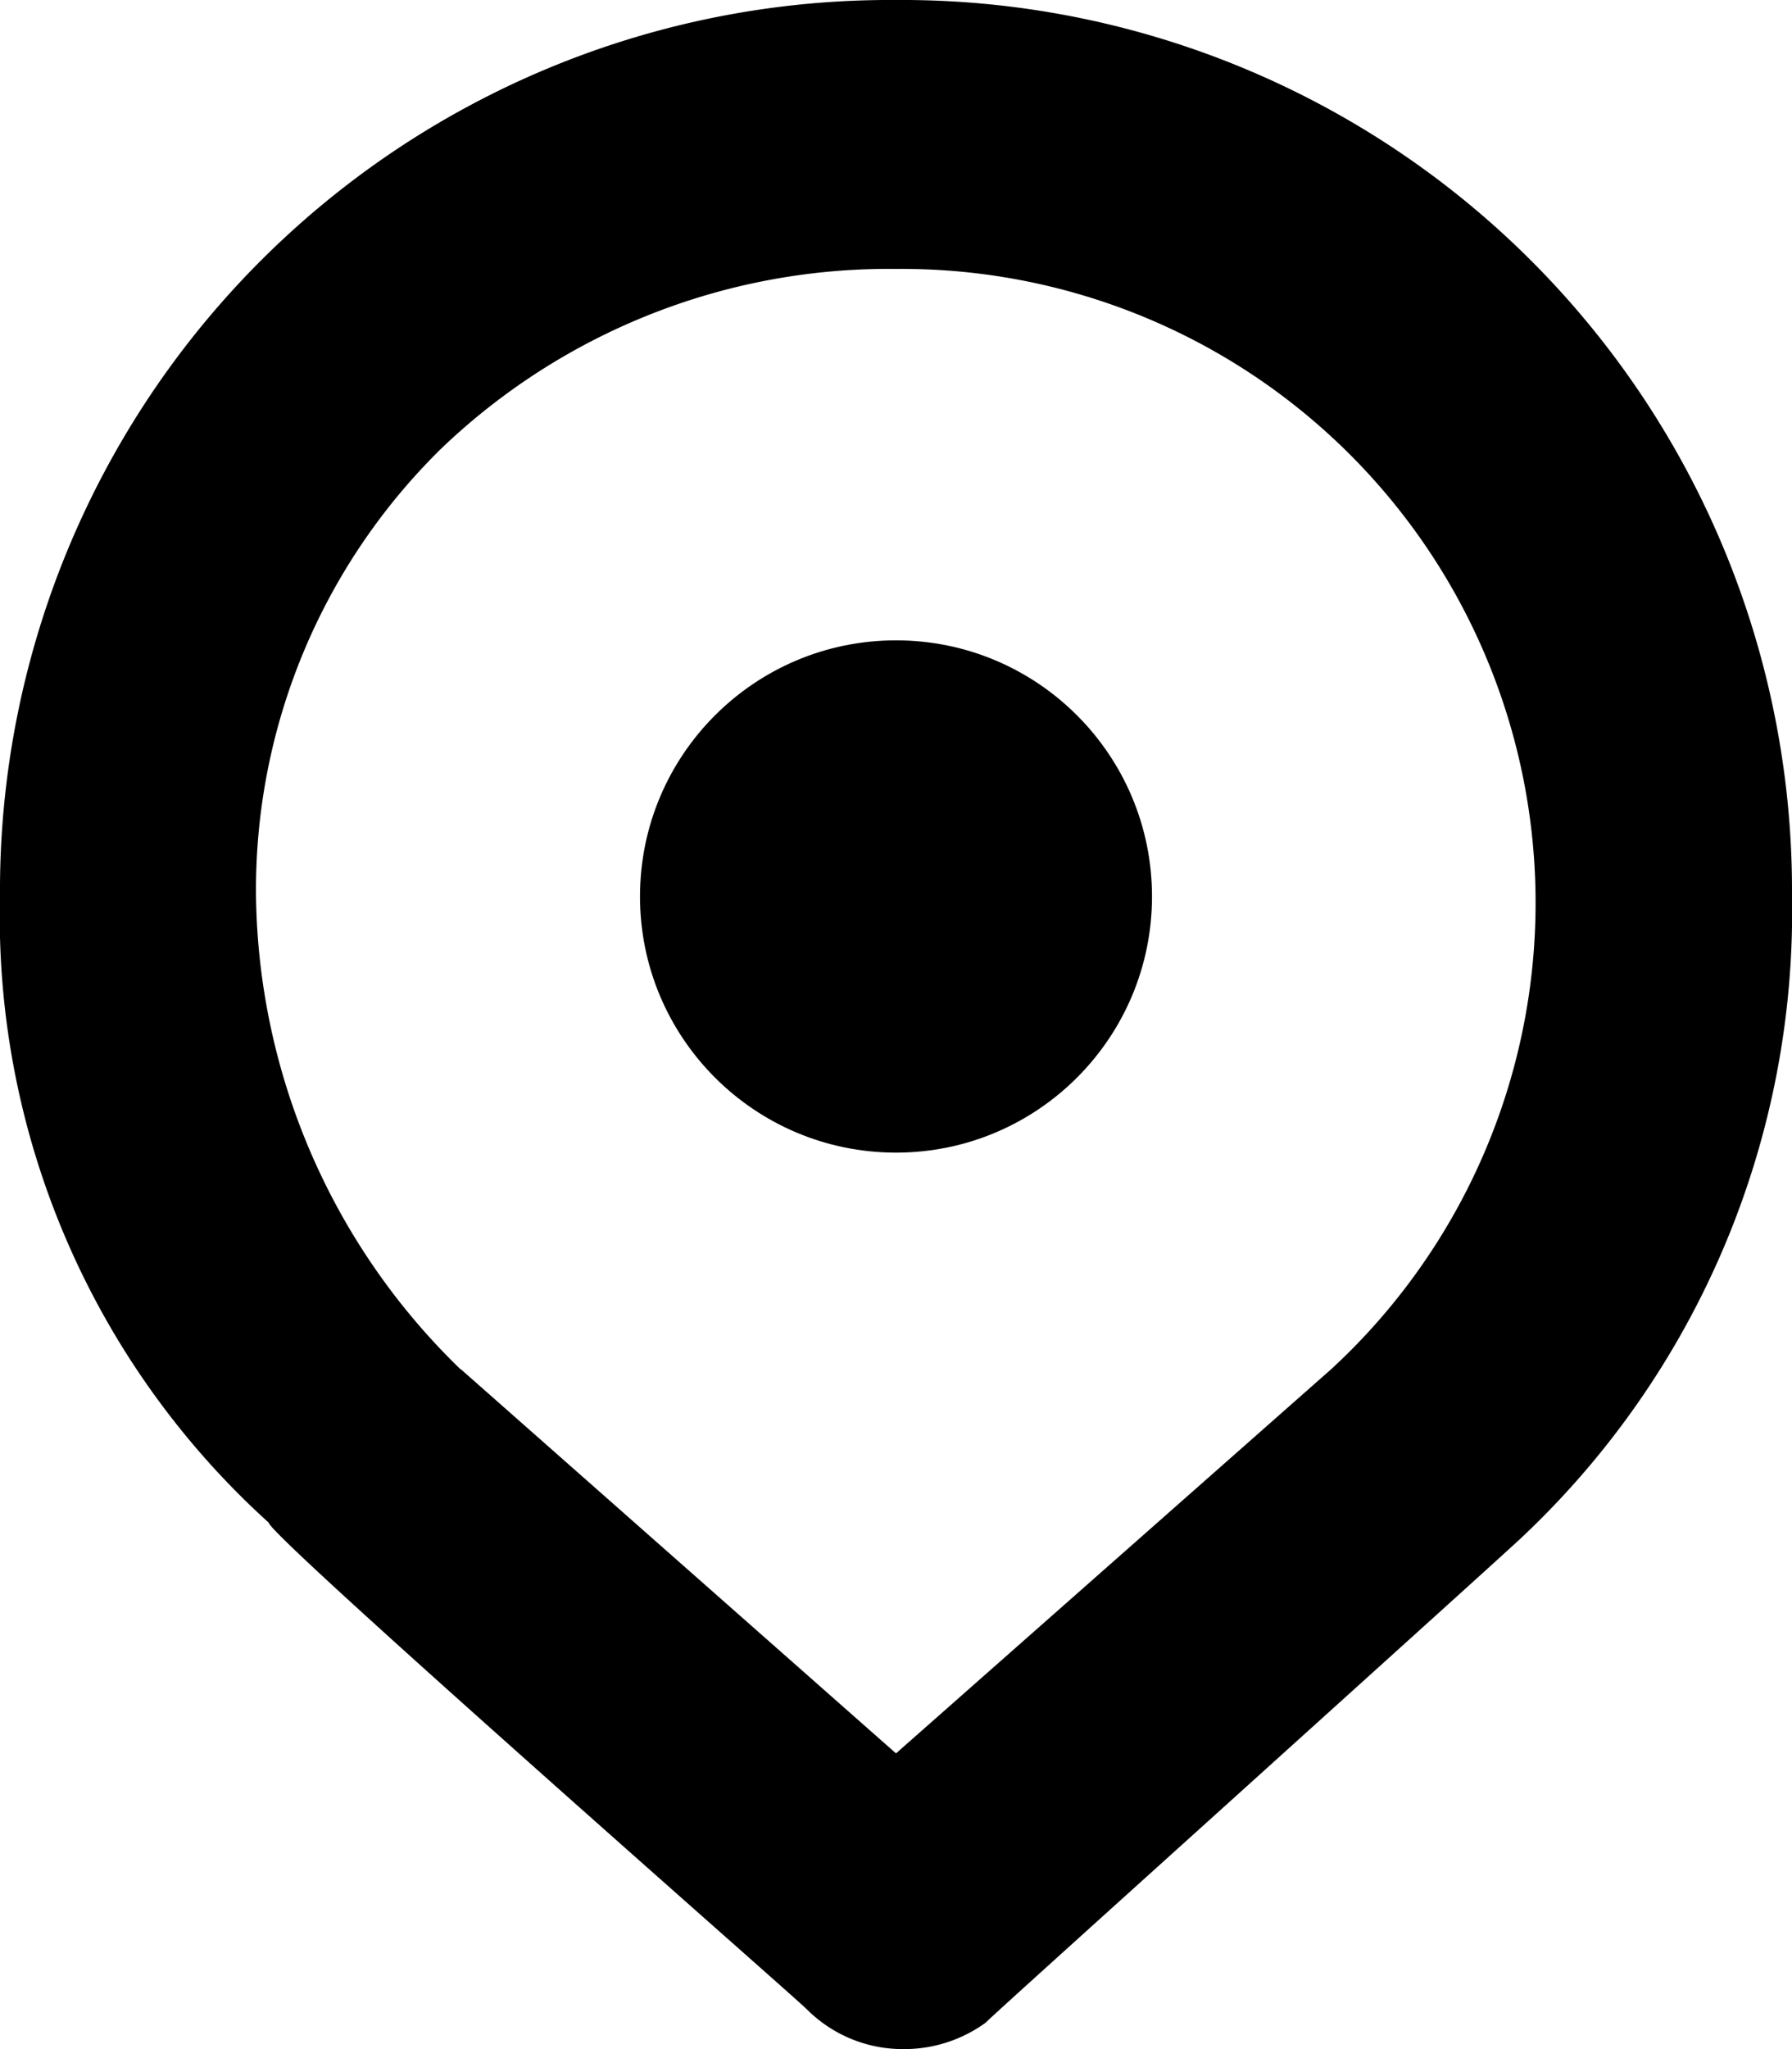 <svg id="Location_Icon" data-name="Location Icon" xmlns="http://www.w3.org/2000/svg" width="14" height="16" viewBox="0 0 14 16">
  <circle id="Oval" cx="2" cy="2" r="2" transform="translate(5 5)" />
  <path id="Shape" d="M7.054,16a1.06,1.06,0,0,1-.754-.314c-.025-.025-.314-.281-.713-.634C4.368,13.973,2.1,11.965,2.1,11.89A6.382,6.382,0,0,1,0,6.994,6.953,6.953,0,0,1,7,0a6.954,6.954,0,0,1,7,6.994,6.71,6.71,0,0,1-2.1,5c-.05.05-1.092.99-2.1,1.9s-2.05,1.848-2.1,1.9A1.085,1.085,0,0,1,7.054,16ZM3.6,10.691l3.4,3,3.4-3A4.95,4.95,0,0,0,7,2.1,5.051,5.051,0,0,0,3.45,3.5,4.824,4.824,0,0,0,2,6.994a5.235,5.235,0,0,0,1.6,3.7h0Z"/>
</svg>
